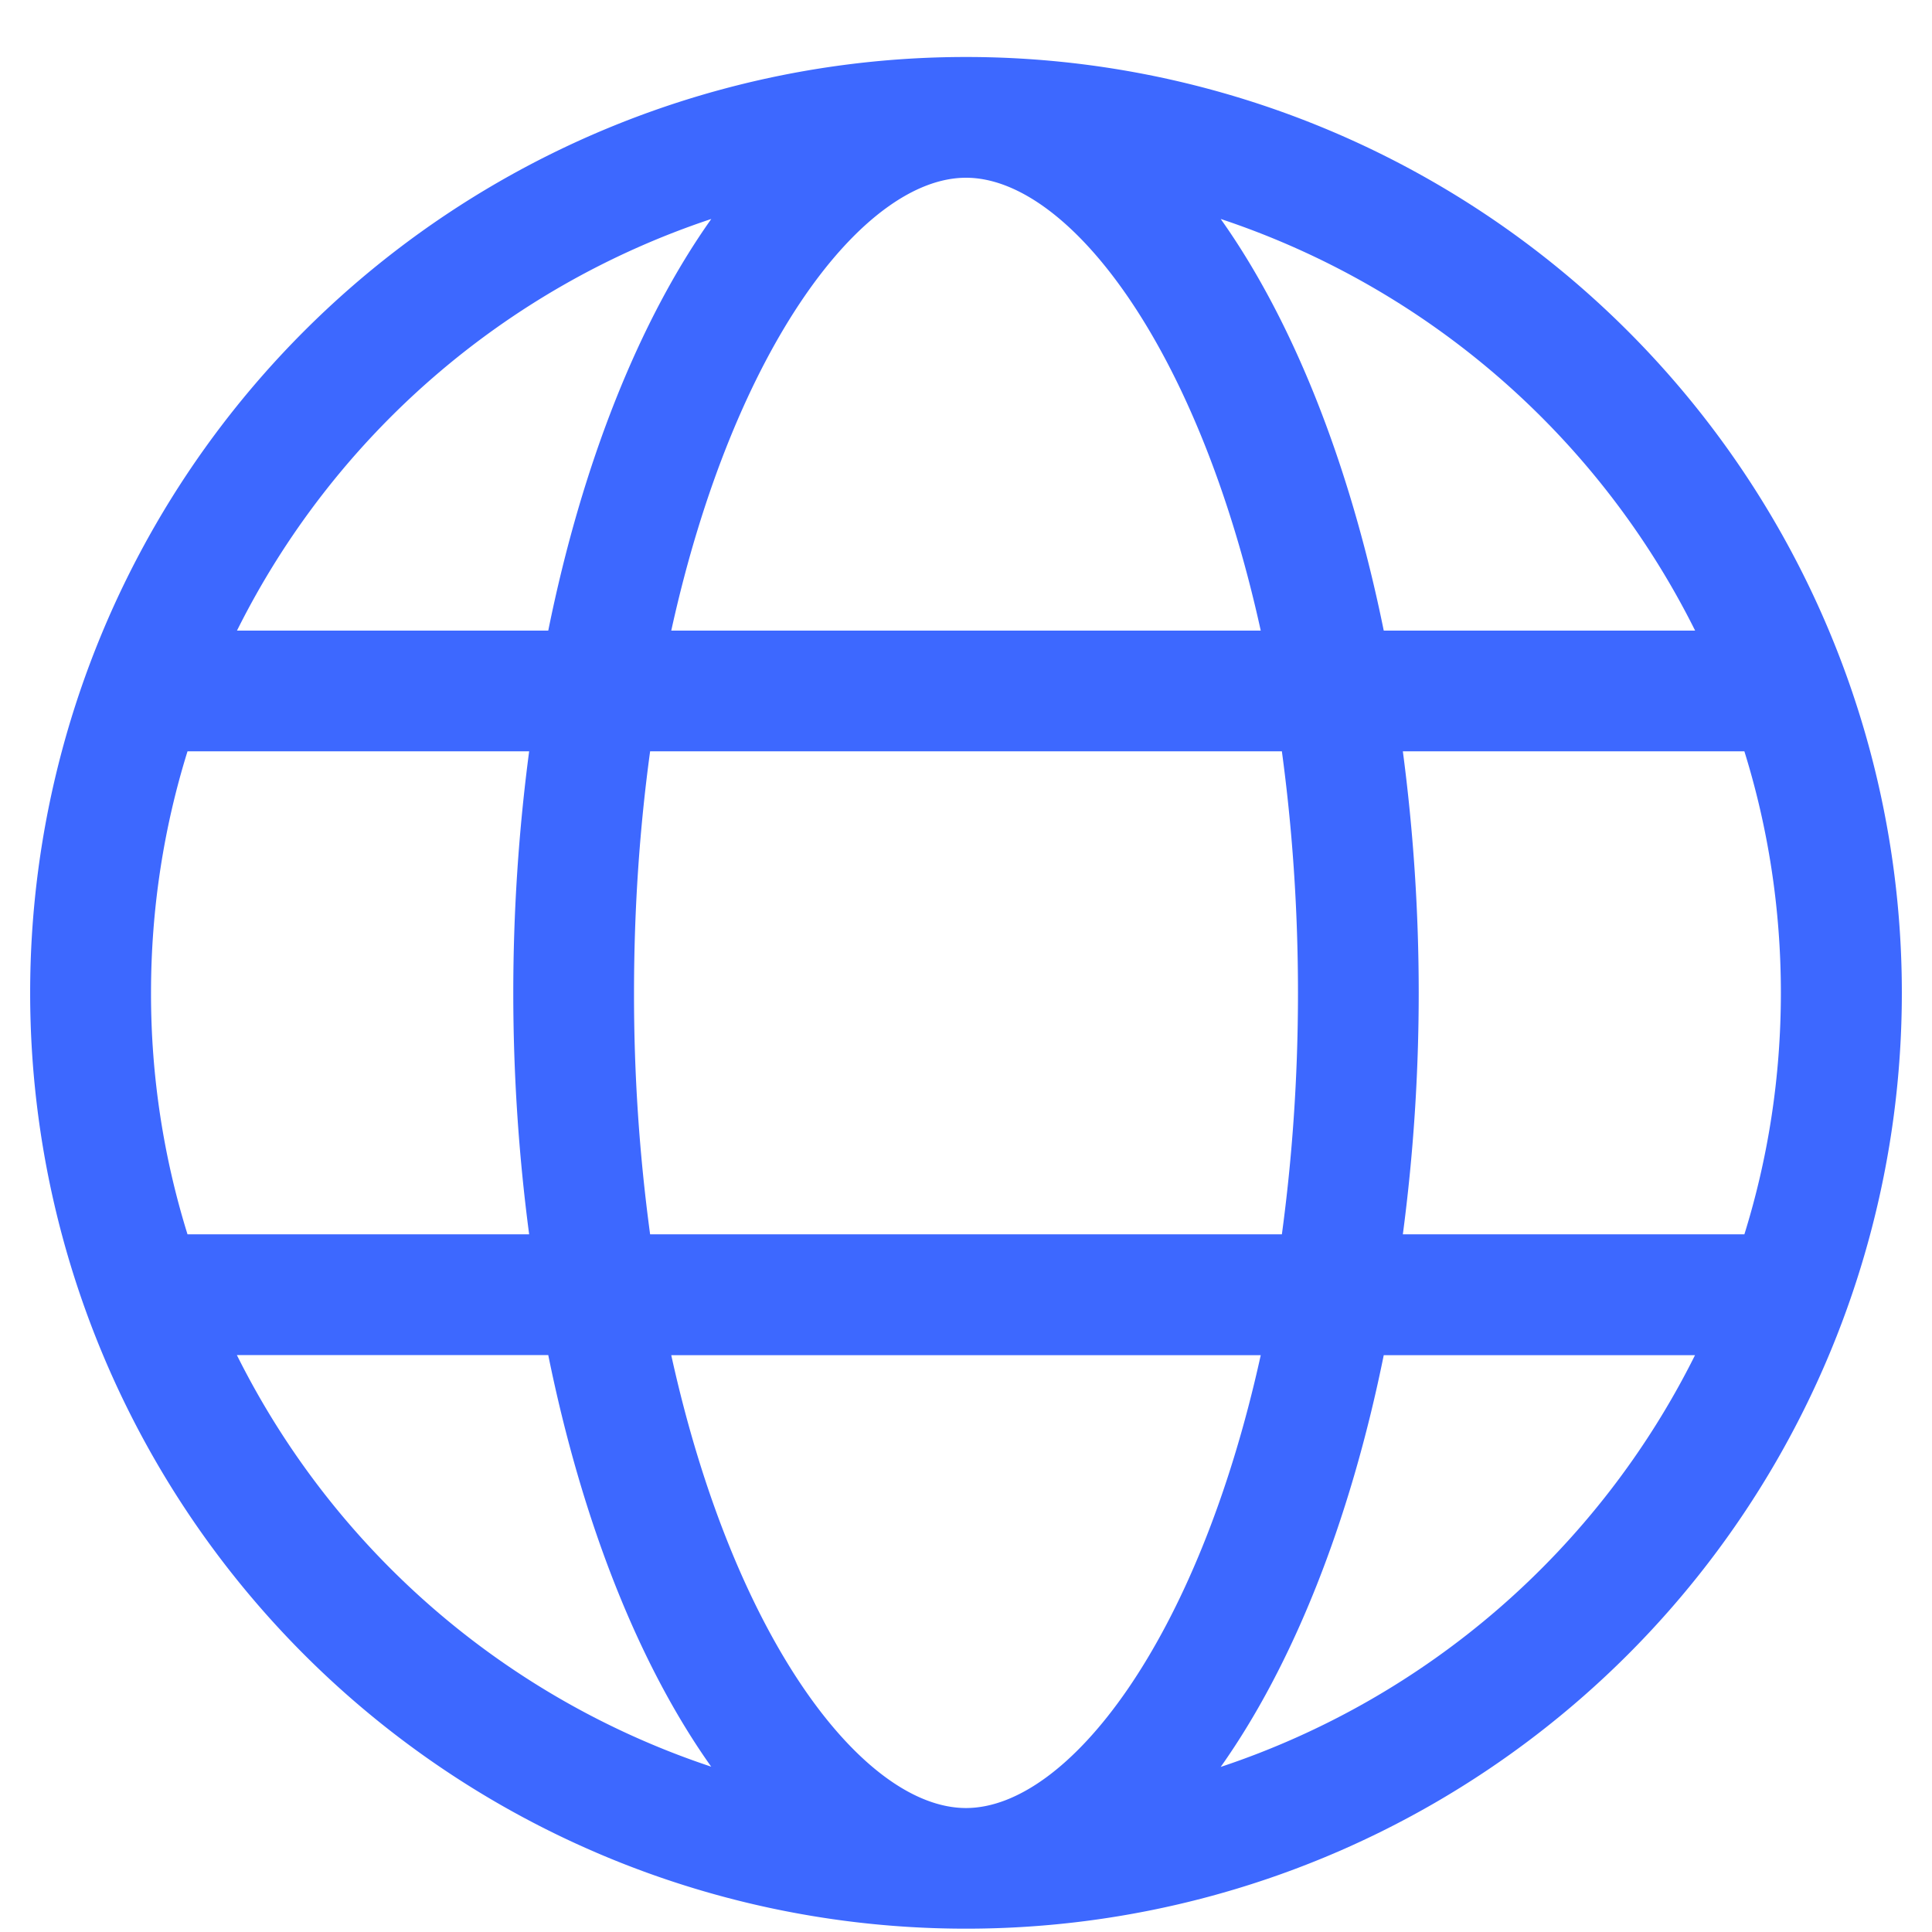 <svg width="18" height="18" xmlns="http://www.w3.org/2000/svg"><path d="M9 17.969a8.717 8.717 0 008.719-8.719A8.717 8.717 0 009 .531 8.717 8.717 0 00.281 9.25 8.717 8.717 0 009 17.969zm2.746-12.094H6.254C6.841 3.207 8.054 1.656 9 1.656s2.159 1.55 2.746 4.219zm4.046 0h-2.9c-.317-1.56-.848-2.89-1.519-3.835a7.627 7.627 0 014.42 3.835zm-10.684 0h-2.9A7.627 7.627 0 016.627 2.04c-.668.942-1.202 2.27-1.519 3.835zm6.835 5.625H6.057a16.615 16.615 0 01-.15-2.25c0-.805.055-1.554.15-2.25h5.886c.094.696.15 1.445.15 2.25 0 .805-.056 1.554-.15 2.25zm-7.014 0H1.747a7.546 7.546 0 01-.34-2.25c0-.784.119-1.54.34-2.25H4.93a17.195 17.195 0 000 4.5zm11.324 0H13.07a17.195 17.195 0 000-4.5h3.182c.221.71.34 1.466.34 2.25s-.119 1.54-.34 2.25zm-9.626 4.96a7.627 7.627 0 01-4.42-3.835h2.901c.317 1.561.847 2.89 1.519 3.836zM9 16.845c-.946 0-2.159-1.55-2.746-4.219h5.492c-.587 2.668-1.8 4.219-2.746 4.219zm2.373-.383c.668-.943 1.202-2.272 1.519-3.836h2.9a7.627 7.627 0 01-4.419 3.836zM9 17.969a8.717 8.717 0 008.719-8.719A8.717 8.717 0 009 .531 8.717 8.717 0 00.281 9.25 8.717 8.717 0 009 17.969zm2.746-12.094H6.254C6.841 3.207 8.054 1.656 9 1.656s2.159 1.55 2.746 4.219zm4.046 0h-2.9c-.317-1.56-.848-2.89-1.519-3.835a7.627 7.627 0 014.42 3.835zm-10.684 0h-2.9A7.627 7.627 0 016.627 2.04c-.668.942-1.202 2.27-1.519 3.835zm6.835 5.625H6.057a16.615 16.615 0 01-.15-2.25c0-.805.055-1.554.15-2.25h5.886c.094.696.15 1.445.15 2.25 0 .805-.056 1.554-.15 2.25zm-7.014 0H1.747a7.546 7.546 0 01-.34-2.25c0-.784.119-1.54.34-2.25H4.93a17.195 17.195 0 000 4.5zm11.324 0H13.07a17.195 17.195 0 000-4.5h3.182c.221.71.34 1.466.34 2.25s-.119 1.54-.34 2.25zm-9.626 4.96a7.627 7.627 0 01-4.42-3.835h2.901c.317 1.561.847 2.89 1.519 3.836zM9 16.845c-.946 0-2.159-1.55-2.746-4.219h5.492c-.587 2.668-1.8 4.219-2.746 4.219zm2.373-.383c.668-.943 1.202-2.272 1.519-3.836h2.9a7.627 7.627 0 01-4.419 3.836z" fill="#3D68FF" fill-rule="nonzero"/></svg>